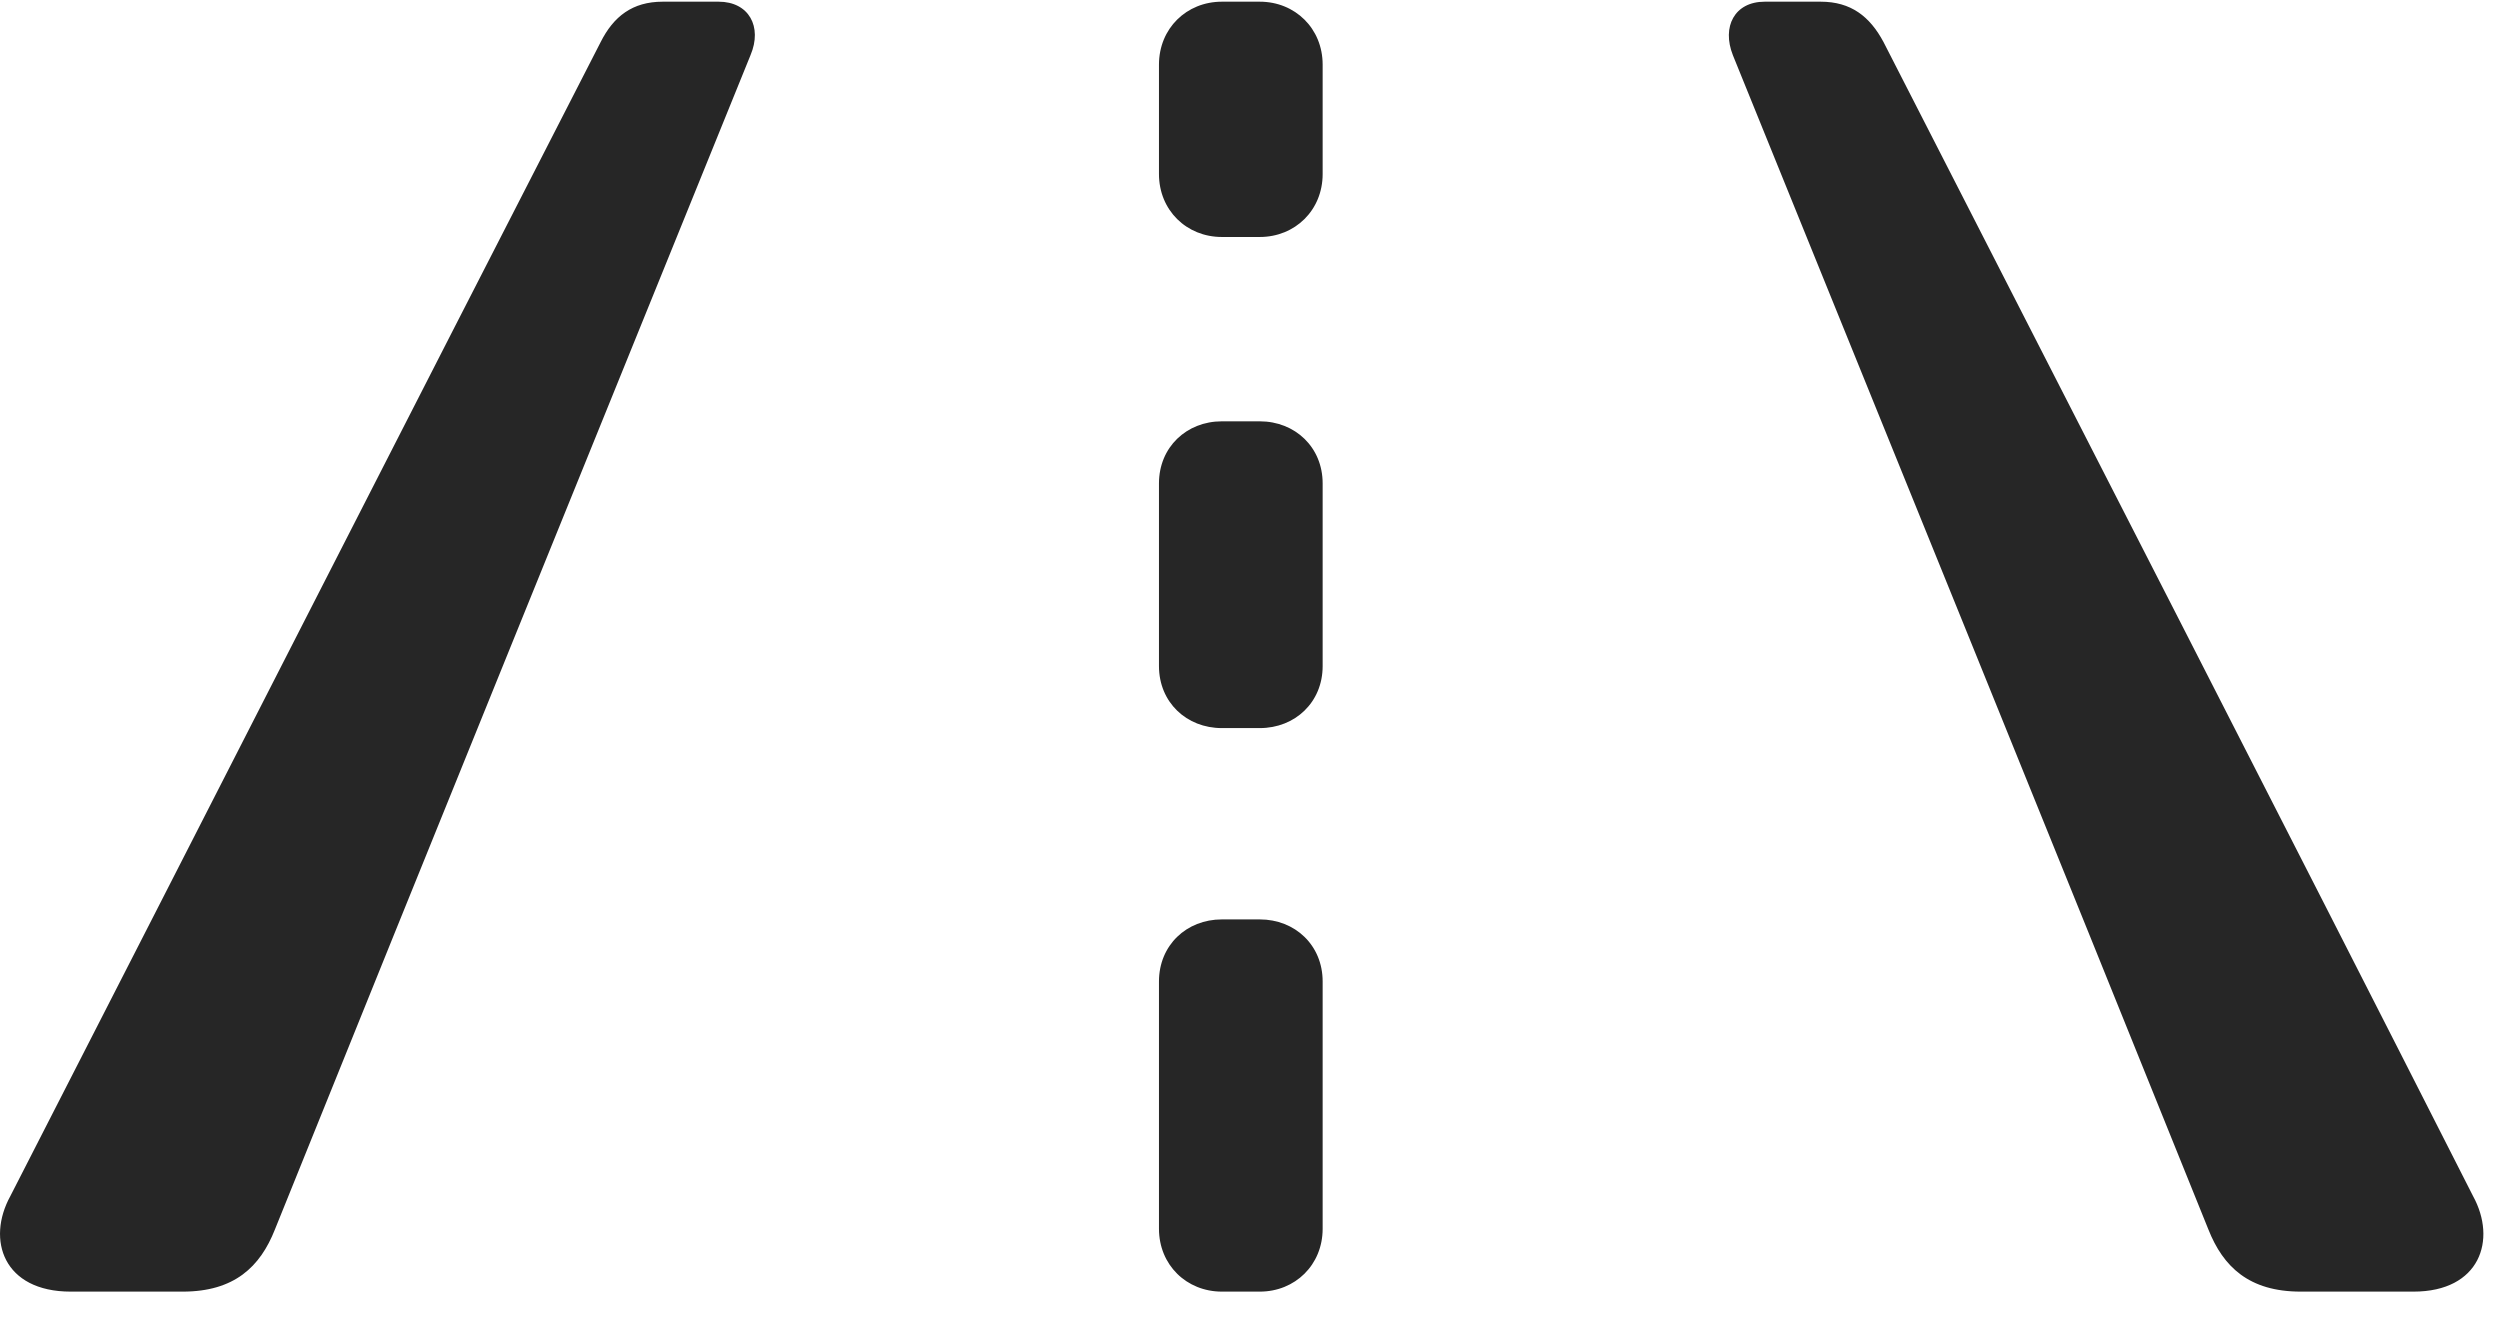 <svg width="34" height="18" viewBox="0 0 34 18" fill="none" xmlns="http://www.w3.org/2000/svg">
<path d="M0.961 17.566H2.485C3.188 17.566 3.539 17.227 3.738 16.723C5.883 11.402 8.051 6.07 10.207 0.75C10.371 0.363 10.184 0.023 9.774 0.023H9.012C8.602 0.023 8.344 0.223 8.168 0.574C5.485 5.801 2.824 11.027 0.141 16.266C-0.187 16.863 0.047 17.566 0.961 17.566ZM31.289 17.566H32.824C33.727 17.566 33.961 16.863 33.633 16.266C30.973 11.027 28.289 5.801 25.617 0.574C25.43 0.223 25.172 0.023 24.762 0.023H24C23.59 0.023 23.414 0.363 23.567 0.75C25.723 6.07 27.891 11.402 30.035 16.723C30.235 17.227 30.586 17.566 31.289 17.566ZM16.617 3.223H17.133C17.613 3.223 17.988 2.859 17.988 2.367C17.988 1.875 17.988 1.371 17.988 0.879C17.988 0.387 17.613 0.023 17.133 0.023H16.617C16.137 0.023 15.762 0.387 15.762 0.879C15.762 1.371 15.762 1.875 15.762 2.367C15.762 2.859 16.137 3.223 16.617 3.223ZM16.617 9.902H17.133C17.613 9.902 17.988 9.551 17.988 9.059C17.988 8.238 17.988 7.395 17.988 6.574C17.988 6.082 17.613 5.73 17.133 5.73H16.617C16.137 5.73 15.762 6.082 15.762 6.574C15.762 7.395 15.762 8.238 15.762 9.059C15.762 9.551 16.137 9.902 16.617 9.902ZM16.617 17.566H17.133C17.613 17.566 17.988 17.203 17.988 16.711C17.988 15.598 17.988 14.473 17.988 13.348C17.988 12.855 17.613 12.504 17.133 12.504H16.617C16.137 12.504 15.762 12.855 15.762 13.348C15.762 14.473 15.762 15.598 15.762 16.711C15.762 17.203 16.137 17.566 16.617 17.566Z" fill="black" fill-opacity="0.85"/>
</svg>
